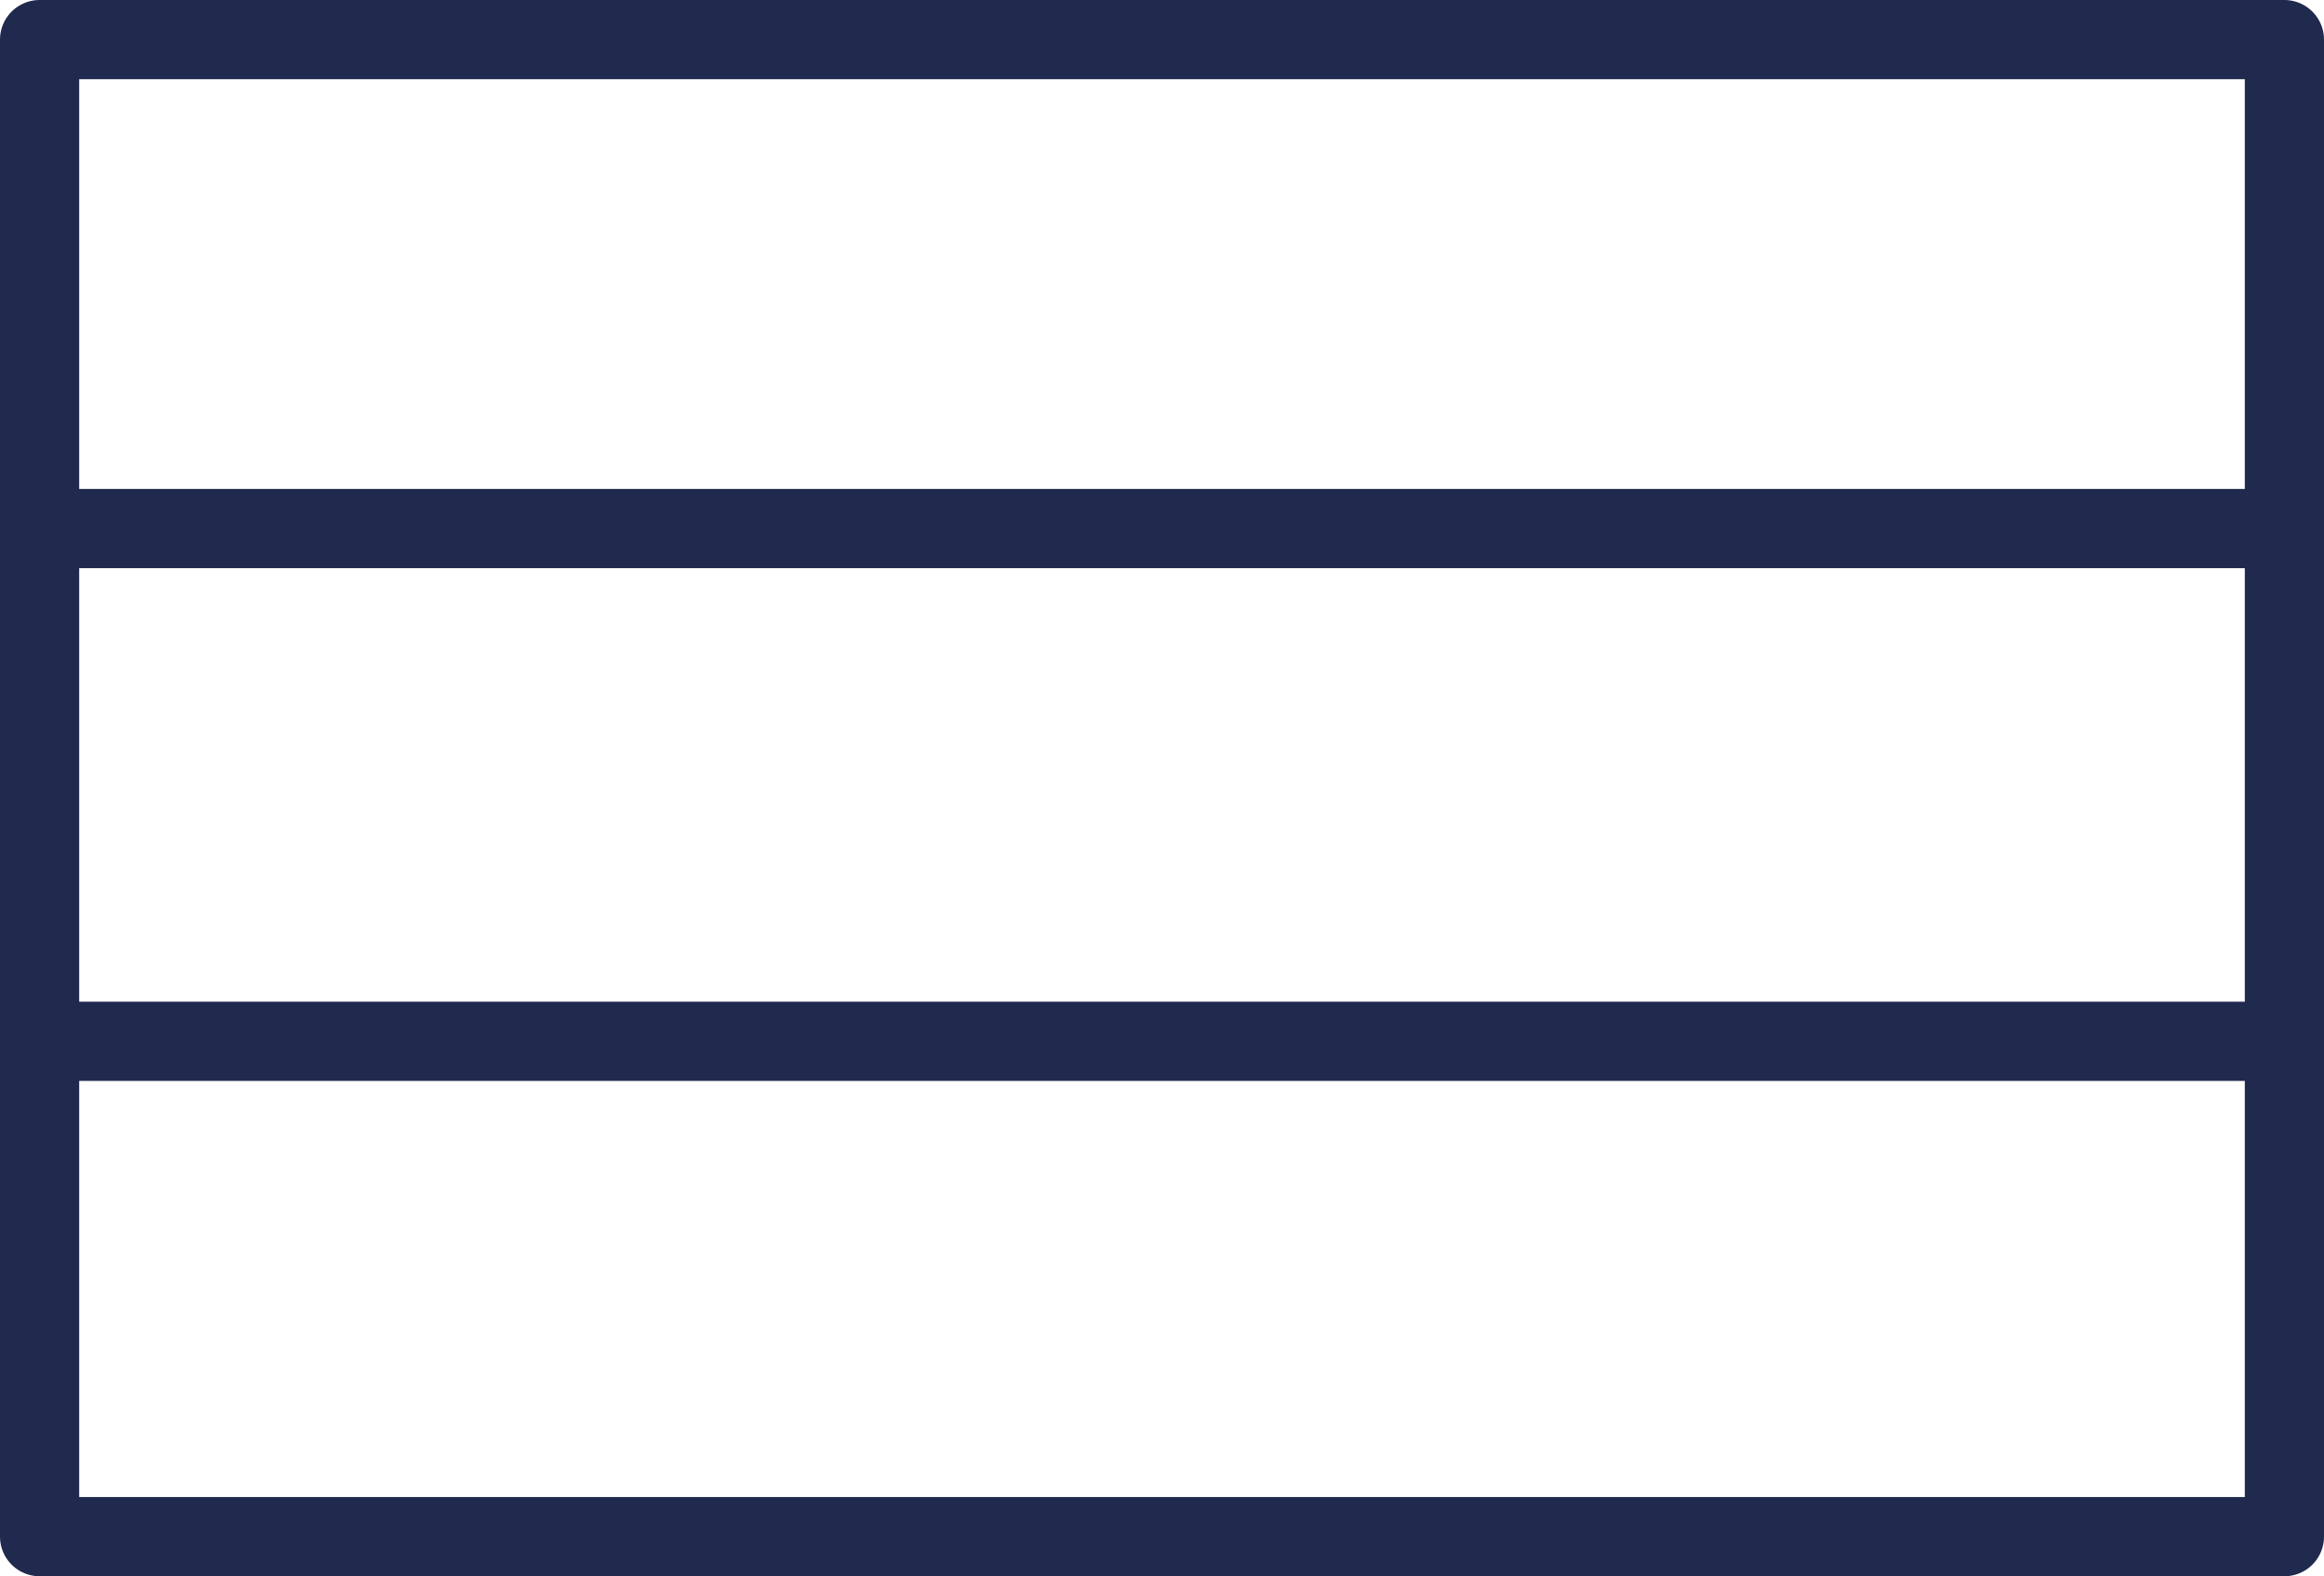<svg xmlns="http://www.w3.org/2000/svg" viewBox="0 0 44.02 29.85"><defs><style>.cls-1{fill:none;stroke:#20294e;stroke-linecap:round;stroke-linejoin:round;stroke-width:1.5px;}</style></defs><g id="Laag_2" data-name="Laag 2"><g id="Laag_3" data-name="Laag 3"><rect class="cls-1" x="0.75" y="0.75" width="42.52" height="28.35"/><line class="cls-1" x1="0.75" y1="10.01" x2="43.27" y2="10.01"/><line class="cls-1" x1="0.75" y1="19.72" x2="43.27" y2="19.72"/></g></g></svg>